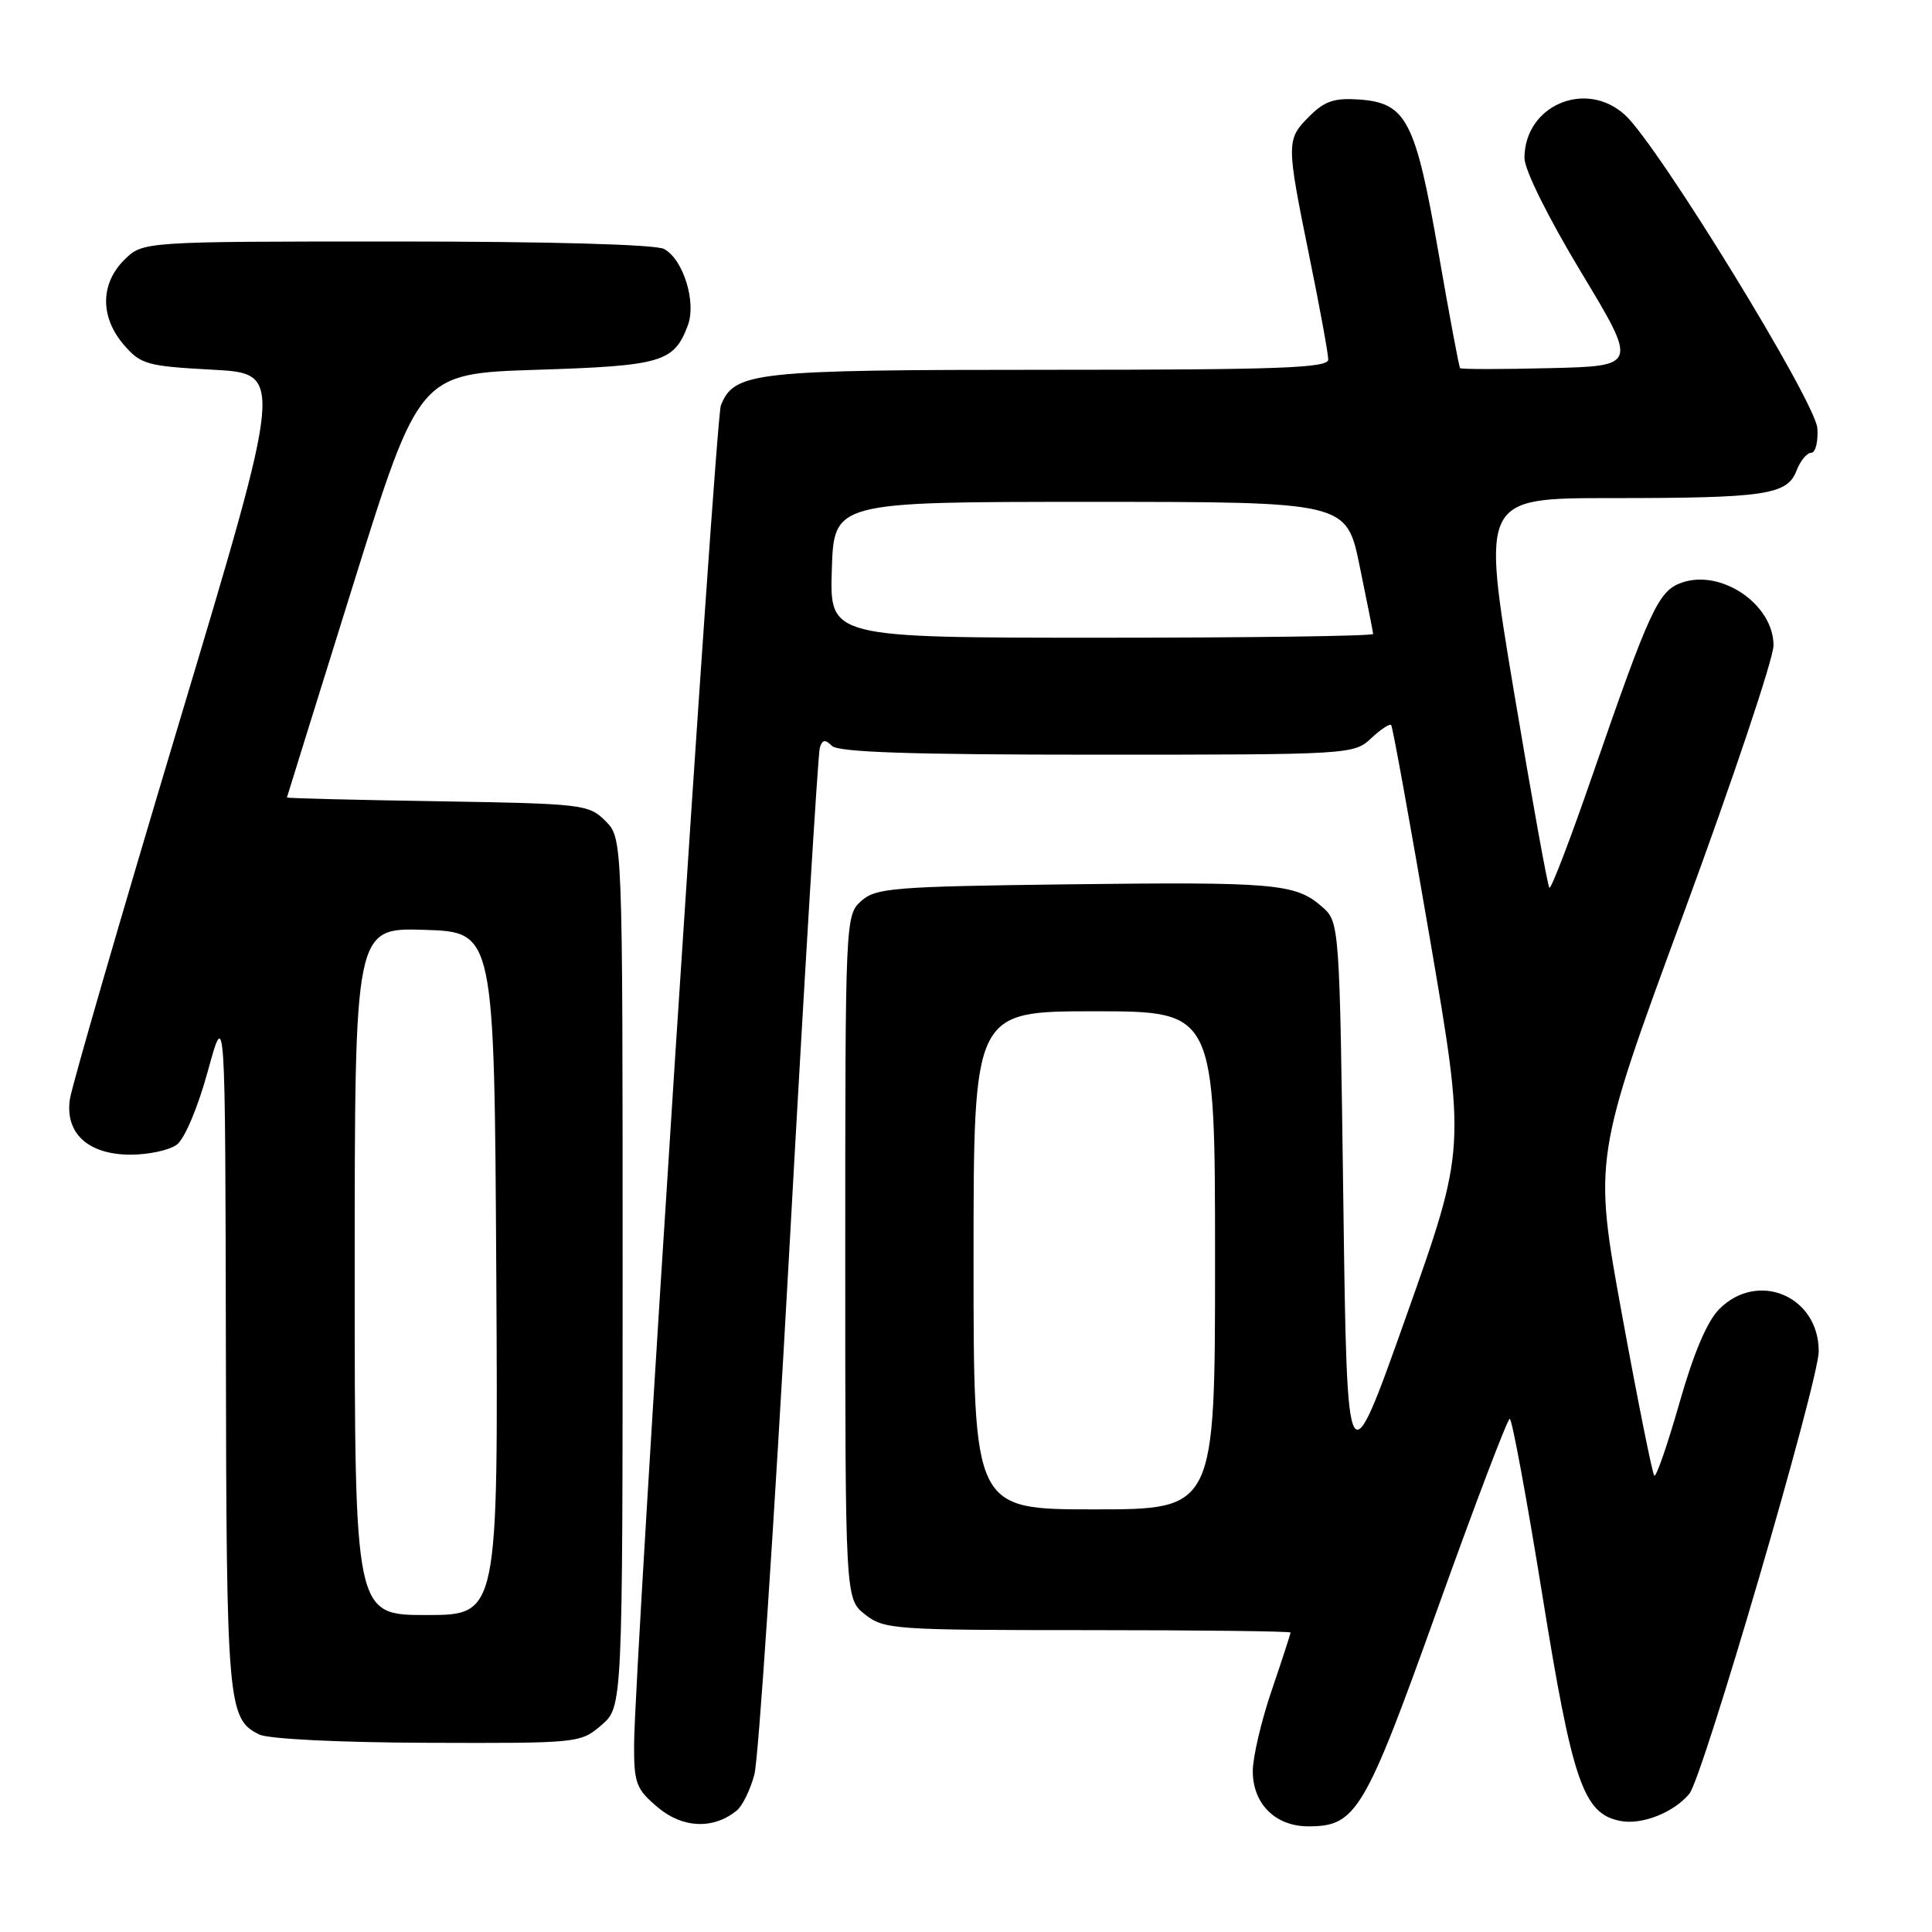<?xml version="1.0" encoding="UTF-8" standalone="no"?>
<!DOCTYPE svg PUBLIC "-//W3C//DTD SVG 1.1//EN" "http://www.w3.org/Graphics/SVG/1.1/DTD/svg11.dtd" >
<svg xmlns="http://www.w3.org/2000/svg" xmlns:xlink="http://www.w3.org/1999/xlink" version="1.1" viewBox="0 0 256 256">
 <g >
 <path fill="currentColor"
d=" M 97.65 239.88 C 98.39 239.26 99.43 237.13 99.96 235.13 C 100.50 233.13 102.57 202.03 104.57 166.00 C 106.56 129.97 108.39 99.86 108.63 99.08 C 108.96 98.00 109.34 97.94 110.23 98.83 C 111.08 99.68 120.82 100.00 145.39 100.00 C 178.89 100.00 179.40 99.97 181.68 97.83 C 182.95 96.64 184.15 95.85 184.34 96.08 C 184.54 96.31 186.84 109.02 189.46 124.33 C 194.23 152.15 194.23 152.15 186.36 174.33 C 178.50 196.50 178.50 196.50 178.00 159.33 C 177.50 122.17 177.50 122.17 175.12 120.10 C 171.62 117.07 168.93 116.84 141.35 117.18 C 118.28 117.47 116.03 117.66 114.10 119.40 C 112.02 121.29 112.00 121.84 112.00 166.58 C 112.00 211.85 112.00 211.85 114.63 213.93 C 117.15 215.91 118.47 216.00 144.13 216.00 C 158.91 216.00 171.00 216.15 171.00 216.32 C 171.00 216.50 169.88 219.96 168.50 224.00 C 167.12 228.04 166.00 232.85 166.00 234.68 C 166.00 239.03 168.99 242.00 173.37 242.00 C 179.71 242.00 180.83 240.12 190.50 213.12 C 195.45 199.31 199.75 188.00 200.05 188.00 C 200.35 188.00 202.28 198.44 204.34 211.19 C 208.37 236.22 209.80 240.35 214.74 241.29 C 217.58 241.83 221.79 240.17 223.85 237.68 C 225.63 235.53 240.98 183.06 240.99 179.06 C 241.01 171.76 232.95 168.32 227.82 173.45 C 226.20 175.07 224.40 179.32 222.52 185.95 C 220.94 191.47 219.45 195.79 219.20 195.53 C 218.95 195.28 217.03 185.72 214.94 174.29 C 211.14 153.50 211.14 153.50 223.07 121.09 C 229.63 103.26 235.00 87.25 235.00 85.51 C 235.00 80.10 228.09 75.37 222.85 77.20 C 219.74 78.28 218.62 80.71 210.99 102.77 C 208.09 111.17 205.53 117.86 205.30 117.63 C 205.07 117.41 202.96 105.70 200.60 91.61 C 196.32 66.00 196.32 66.00 213.54 66.00 C 233.94 66.00 236.83 65.57 238.05 62.36 C 238.55 61.06 239.42 60.00 239.99 60.00 C 240.56 60.00 240.93 58.54 240.81 56.75 C 240.56 53.21 219.75 19.30 215.34 15.25 C 210.15 10.48 202.00 13.96 202.00 20.94 C 202.00 22.50 205.14 28.83 209.50 36.06 C 217.00 48.50 217.00 48.50 205.36 48.78 C 198.97 48.94 193.62 48.94 193.47 48.78 C 193.33 48.63 192.04 41.75 190.61 33.50 C 187.57 16.01 186.36 13.65 180.16 13.19 C 176.83 12.95 175.53 13.38 173.51 15.40 C 170.42 18.49 170.42 18.86 173.50 34.00 C 174.88 40.75 176.00 46.89 176.00 47.64 C 176.00 48.76 169.55 49.00 138.95 49.00 C 99.79 49.00 97.32 49.27 95.52 53.71 C 94.78 55.54 84.07 220.86 84.02 231.16 C 84.00 236.31 84.29 237.06 87.18 239.50 C 90.48 242.28 94.58 242.42 97.65 239.88 Z  M 79.69 228.59 C 82.50 226.17 82.50 226.17 82.50 168.61 C 82.50 111.06 82.50 111.06 80.22 108.78 C 78.03 106.58 77.21 106.49 57.97 106.17 C 46.99 106.00 38.01 105.77 38.02 105.67 C 38.04 105.58 41.98 92.90 46.79 77.50 C 55.54 49.50 55.54 49.50 71.12 49.00 C 87.70 48.47 89.29 48.00 91.13 43.15 C 92.31 40.06 90.54 34.36 87.99 32.99 C 86.86 32.39 72.84 32.00 52.52 32.00 C 18.91 32.00 18.91 32.00 16.45 34.45 C 13.28 37.63 13.26 42.03 16.41 45.69 C 18.65 48.29 19.46 48.52 28.21 48.99 C 37.61 49.50 37.61 49.50 23.66 96.00 C 15.99 121.58 9.51 143.92 9.26 145.65 C 8.60 150.18 11.69 153.00 17.31 153.00 C 19.68 153.00 22.43 152.41 23.42 151.68 C 24.46 150.92 26.21 146.77 27.54 141.93 C 29.85 133.50 29.85 133.50 29.93 178.70 C 30.00 225.88 30.17 227.80 34.36 229.83 C 35.60 230.43 44.98 230.89 56.69 230.93 C 76.65 231.00 76.92 230.97 79.69 228.59 Z  M 129.00 167.00 C 129.00 134.00 129.00 134.00 145.00 134.00 C 161.00 134.00 161.00 134.00 161.00 167.00 C 161.00 200.00 161.00 200.00 145.00 200.00 C 129.00 200.00 129.00 200.00 129.00 167.00 Z  M 110.22 75.50 C 110.50 66.50 110.50 66.50 144.46 66.50 C 178.42 66.50 178.42 66.50 180.16 75.00 C 181.12 79.67 181.93 83.72 181.95 84.00 C 181.98 84.28 165.79 84.50 145.97 84.50 C 109.93 84.50 109.93 84.50 110.22 75.50 Z  M 47.00 168.46 C 47.00 122.92 47.00 122.92 56.25 123.21 C 65.50 123.50 65.50 123.50 65.76 168.75 C 66.02 214.00 66.02 214.00 56.51 214.00 C 47.00 214.00 47.00 214.00 47.00 168.46 Z "/>
</g>
</svg>